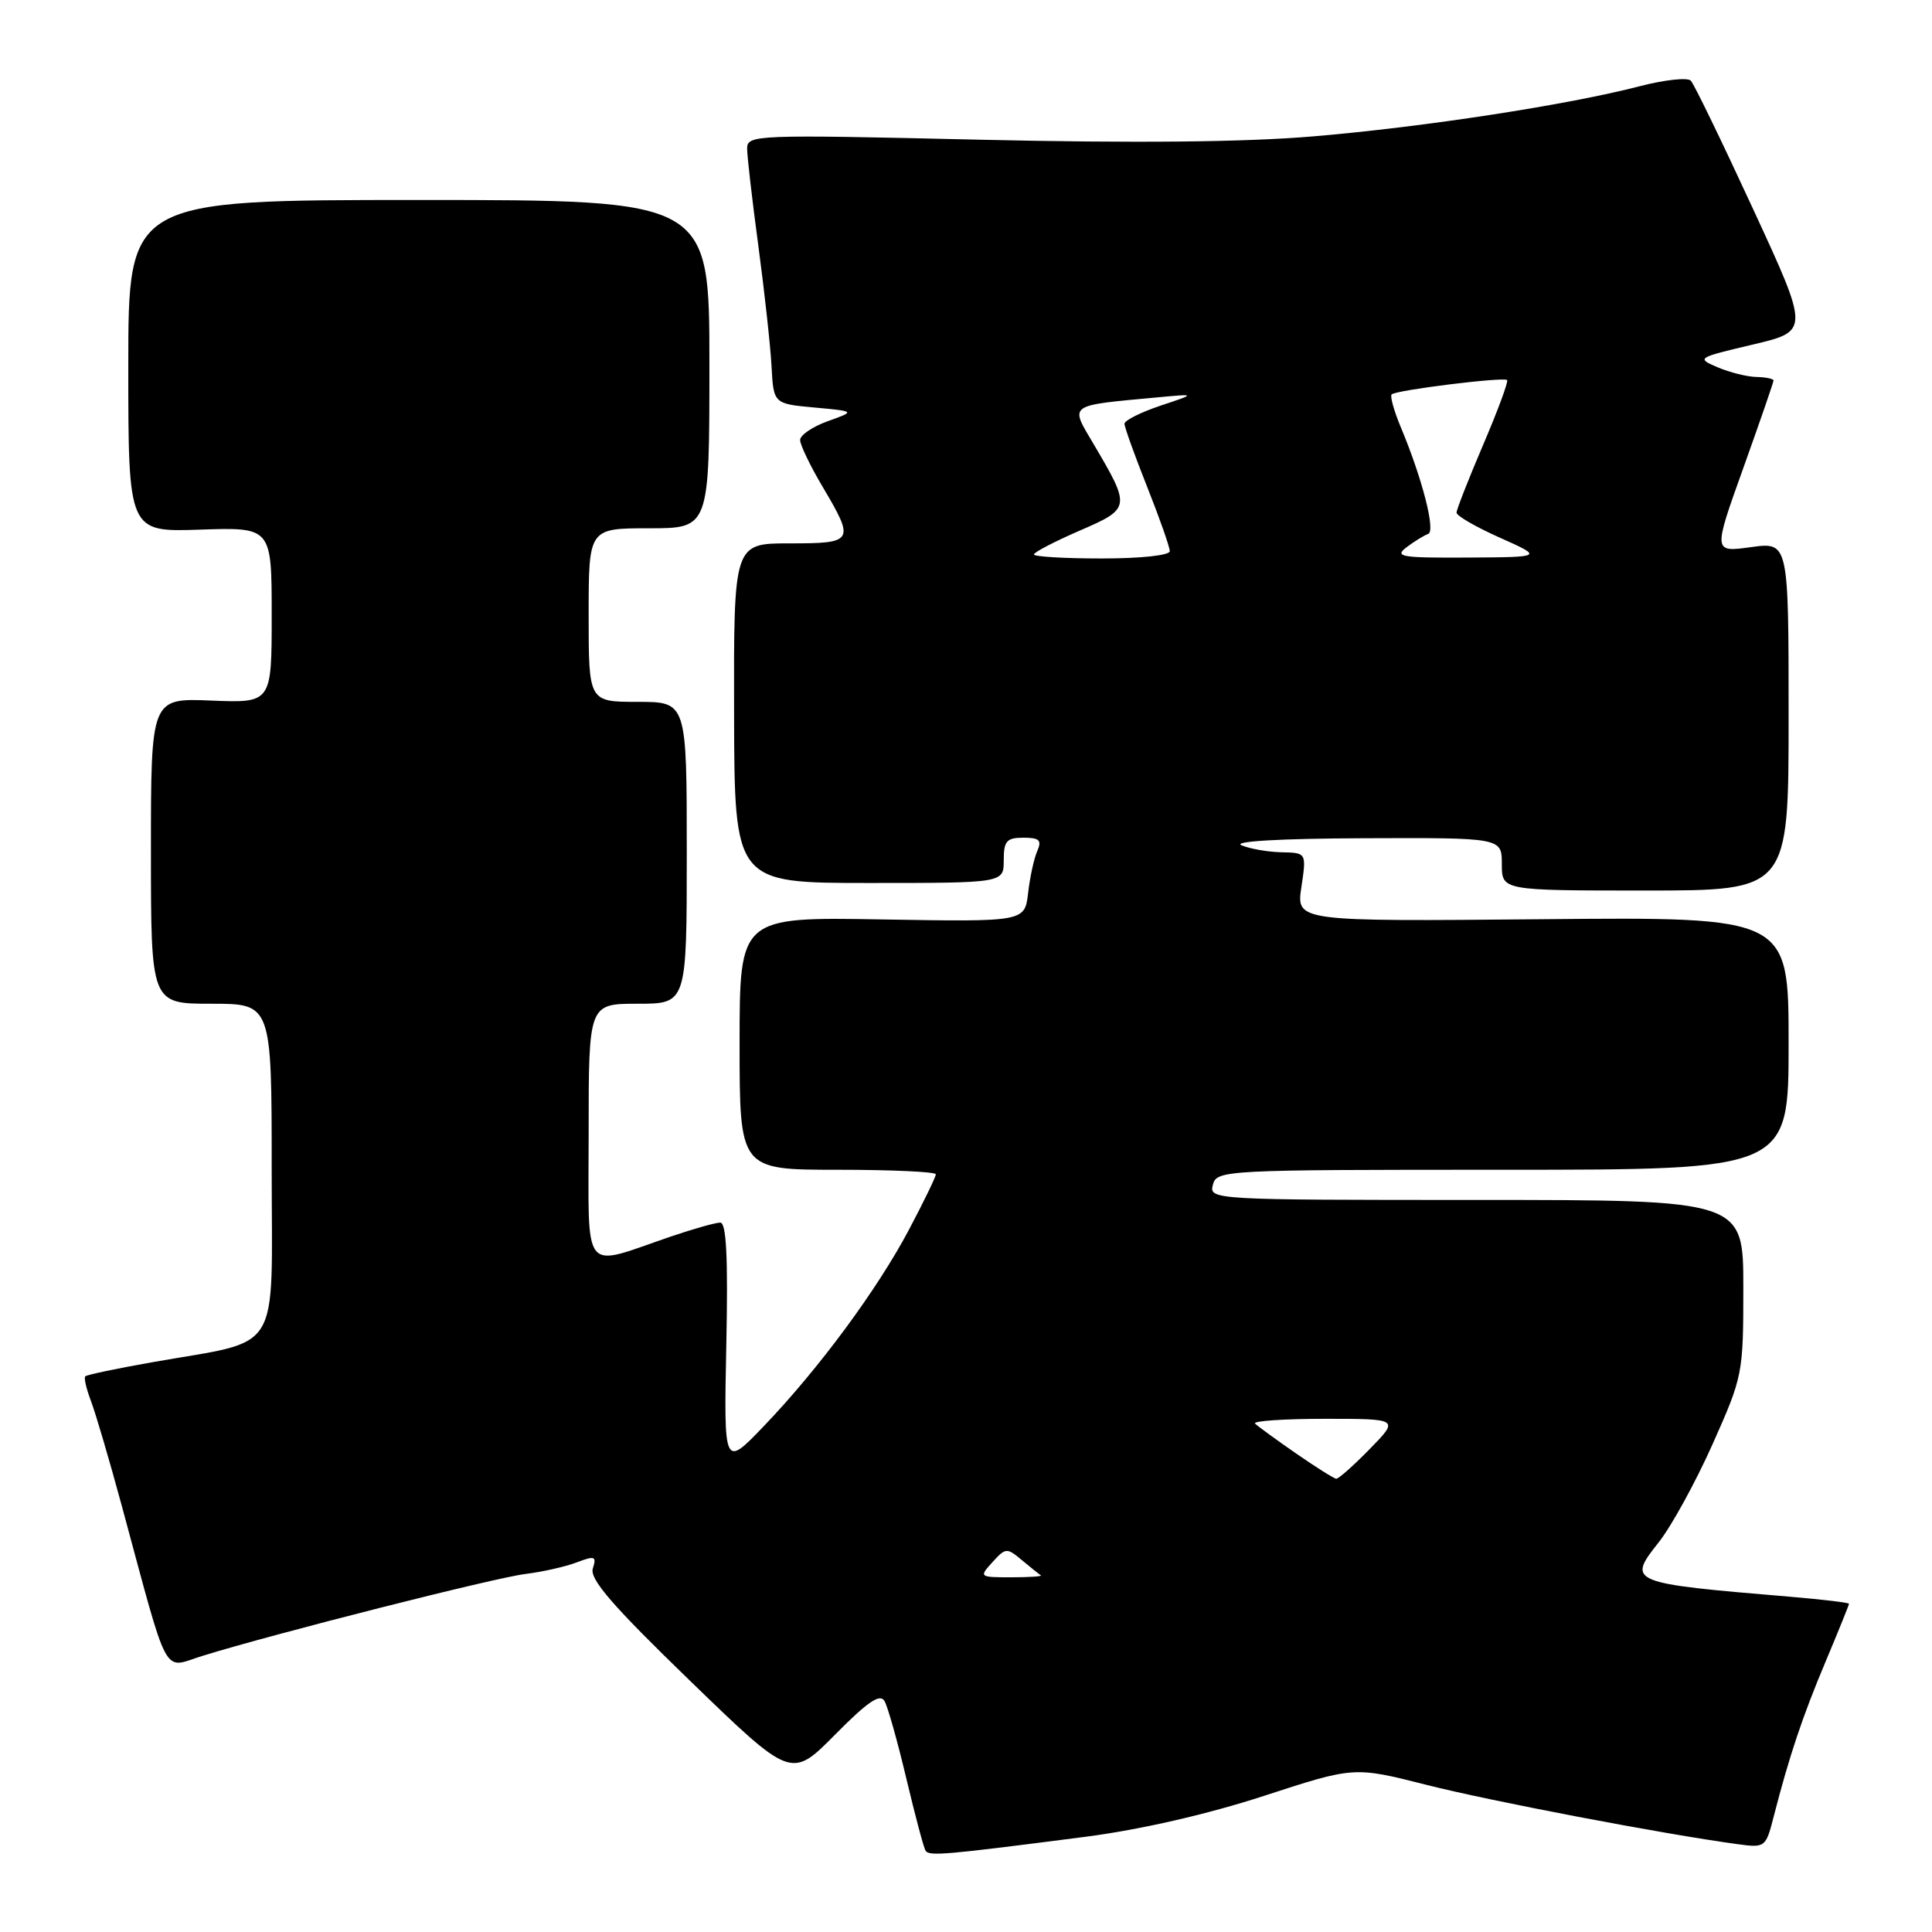 <?xml version="1.0" encoding="UTF-8" standalone="no"?>
<!DOCTYPE svg PUBLIC "-//W3C//DTD SVG 1.1//EN" "http://www.w3.org/Graphics/SVG/1.1/DTD/svg11.dtd" >
<svg xmlns="http://www.w3.org/2000/svg" xmlns:xlink="http://www.w3.org/1999/xlink" version="1.1" viewBox="0 0 256 256">
 <g >
 <path fill="currentColor"
d=" M 144.00 243.36 C 151.13 242.43 160.04 240.39 167.46 237.97 C 179.42 234.07 179.42 234.07 188.96 236.49 C 197.51 238.66 220.43 243.03 230.23 244.36 C 233.90 244.86 233.98 244.80 235.03 240.68 C 237.08 232.71 238.83 227.46 241.91 220.15 C 243.61 216.10 245.00 212.67 245.00 212.51 C 245.00 212.36 241.51 211.94 237.25 211.58 C 215.79 209.78 215.57 209.69 219.79 204.36 C 221.47 202.24 224.68 196.39 226.92 191.37 C 230.93 182.38 231.00 182.05 231.00 170.62 C 231.00 159.00 231.00 159.00 195.59 159.00 C 160.68 159.00 160.19 158.97 160.71 157.00 C 161.22 155.04 162.07 155.00 199.12 155.00 C 237.00 155.00 237.00 155.00 237.00 138.25 C 237.00 121.50 237.00 121.50 204.38 121.80 C 171.76 122.10 171.76 122.10 172.44 117.55 C 173.12 113.00 173.12 113.00 169.81 112.93 C 167.99 112.89 165.60 112.47 164.50 112.00 C 163.28 111.48 169.62 111.11 180.75 111.07 C 199.00 111.00 199.00 111.00 199.00 114.50 C 199.00 118.00 199.00 118.00 218.00 118.00 C 237.00 118.00 237.00 118.00 237.00 94.91 C 237.00 71.81 237.00 71.81 232.00 72.50 C 226.99 73.19 226.99 73.19 231.00 62.01 C 233.20 55.86 235.00 50.65 235.00 50.42 C 235.00 50.19 233.99 49.98 232.75 49.95 C 231.51 49.93 229.20 49.35 227.60 48.67 C 224.76 47.46 224.85 47.40 232.24 45.66 C 239.77 43.88 239.77 43.88 232.29 27.69 C 228.18 18.79 224.47 11.13 224.04 10.69 C 223.62 10.24 220.58 10.57 217.29 11.42 C 207.75 13.90 188.62 16.84 174.00 18.07 C 164.98 18.84 150.30 18.98 129.75 18.51 C 100.00 17.82 99.00 17.86 99.00 19.69 C 99.00 20.73 99.67 26.51 100.48 32.54 C 101.29 38.57 102.08 45.75 102.23 48.50 C 102.50 53.50 102.50 53.50 107.93 54.00 C 113.36 54.50 113.36 54.50 109.68 55.81 C 107.66 56.54 106.01 57.66 106.02 58.31 C 106.03 58.97 107.37 61.75 109.00 64.50 C 113.30 71.76 113.16 72.00 104.61 72.00 C 97.22 72.00 97.22 72.00 97.27 94.50 C 97.32 117.00 97.32 117.00 115.16 117.00 C 133.00 117.00 133.00 117.00 133.00 114.00 C 133.00 111.43 133.38 111.00 135.61 111.00 C 137.72 111.00 138.07 111.33 137.45 112.75 C 137.02 113.71 136.47 116.22 136.23 118.33 C 135.78 122.15 135.78 122.15 116.89 121.83 C 98.00 121.50 98.00 121.50 98.00 138.25 C 98.00 155.00 98.00 155.00 111.00 155.00 C 118.15 155.00 124.00 155.27 124.00 155.60 C 124.00 155.94 122.42 159.20 120.49 162.85 C 116.30 170.80 108.53 181.33 101.23 188.95 C 95.91 194.50 95.91 194.50 96.24 178.25 C 96.48 166.63 96.25 162.00 95.44 162.00 C 94.82 162.00 91.88 162.83 88.91 163.84 C 76.90 167.94 78.00 169.33 78.00 150.02 C 78.00 133.00 78.00 133.00 84.50 133.00 C 91.00 133.00 91.00 133.00 91.00 113.00 C 91.00 93.00 91.00 93.00 84.50 93.00 C 78.00 93.00 78.00 93.00 78.00 81.50 C 78.00 70.00 78.00 70.00 86.00 70.00 C 94.00 70.00 94.00 70.00 94.00 48.25 C 94.00 26.50 94.00 26.50 55.50 26.50 C 17.00 26.50 17.00 26.50 17.00 48.50 C 17.00 70.50 17.00 70.50 26.50 70.18 C 36.00 69.86 36.00 69.86 36.00 81.51 C 36.00 93.15 36.00 93.15 28.00 92.83 C 20.00 92.50 20.00 92.50 20.00 112.75 C 20.00 133.00 20.00 133.00 28.00 133.00 C 36.00 133.00 36.00 133.00 36.00 154.95 C 36.00 179.97 37.59 177.42 20.08 180.52 C 15.44 181.34 11.49 182.17 11.30 182.37 C 11.10 182.56 11.44 184.02 12.04 185.61 C 12.65 187.20 14.49 193.45 16.13 199.50 C 22.50 223.02 21.46 221.07 26.80 219.42 C 36.25 216.49 65.62 209.04 69.62 208.56 C 71.88 208.28 74.95 207.59 76.43 207.02 C 78.83 206.11 79.07 206.21 78.55 207.84 C 78.11 209.24 81.17 212.78 91.41 222.69 C 104.85 235.71 104.85 235.71 110.64 229.86 C 115.00 225.45 116.62 224.36 117.21 225.41 C 117.64 226.18 118.94 230.79 120.09 235.65 C 121.25 240.52 122.39 244.83 122.64 245.22 C 123.11 245.98 125.15 245.80 144.00 243.36 Z  M 131.51 206.99 C 133.25 205.07 133.42 205.06 135.41 206.73 C 136.56 207.69 137.69 208.60 137.92 208.74 C 138.15 208.88 136.39 209.00 134.01 209.00 C 129.75 209.00 129.71 208.97 131.51 206.99 Z  M 171.72 192.58 C 169.09 190.76 166.65 188.98 166.30 188.63 C 165.95 188.29 170.11 188.00 175.54 188.00 C 185.41 188.00 185.41 188.00 181.50 192.00 C 179.35 194.20 177.35 195.98 177.05 195.94 C 176.75 195.91 174.35 194.40 171.72 192.58 Z  M 137.00 73.47 C 137.00 73.18 139.71 71.77 143.02 70.33 C 149.84 67.38 149.86 67.24 144.93 58.88 C 141.74 53.47 141.32 53.78 153.50 52.64 C 158.50 52.18 158.50 52.18 153.75 53.76 C 151.14 54.64 149.00 55.71 149.00 56.15 C 149.00 56.59 150.35 60.35 152.00 64.50 C 153.65 68.65 155.00 72.49 155.00 73.03 C 155.00 73.59 151.17 74.00 146.00 74.00 C 141.05 74.00 137.00 73.76 137.00 73.47 Z  M 186.39 72.50 C 187.43 71.72 188.72 70.93 189.24 70.75 C 190.26 70.41 188.46 63.40 185.61 56.60 C 184.71 54.45 184.17 52.50 184.40 52.26 C 184.98 51.69 199.25 49.92 199.70 50.36 C 199.89 50.56 198.46 54.42 196.52 58.95 C 194.59 63.47 193.00 67.52 193.00 67.93 C 193.00 68.35 195.59 69.84 198.75 71.25 C 204.50 73.82 204.50 73.82 194.50 73.88 C 185.62 73.93 184.71 73.78 186.39 72.50 Z "/>
</g>
</svg>
